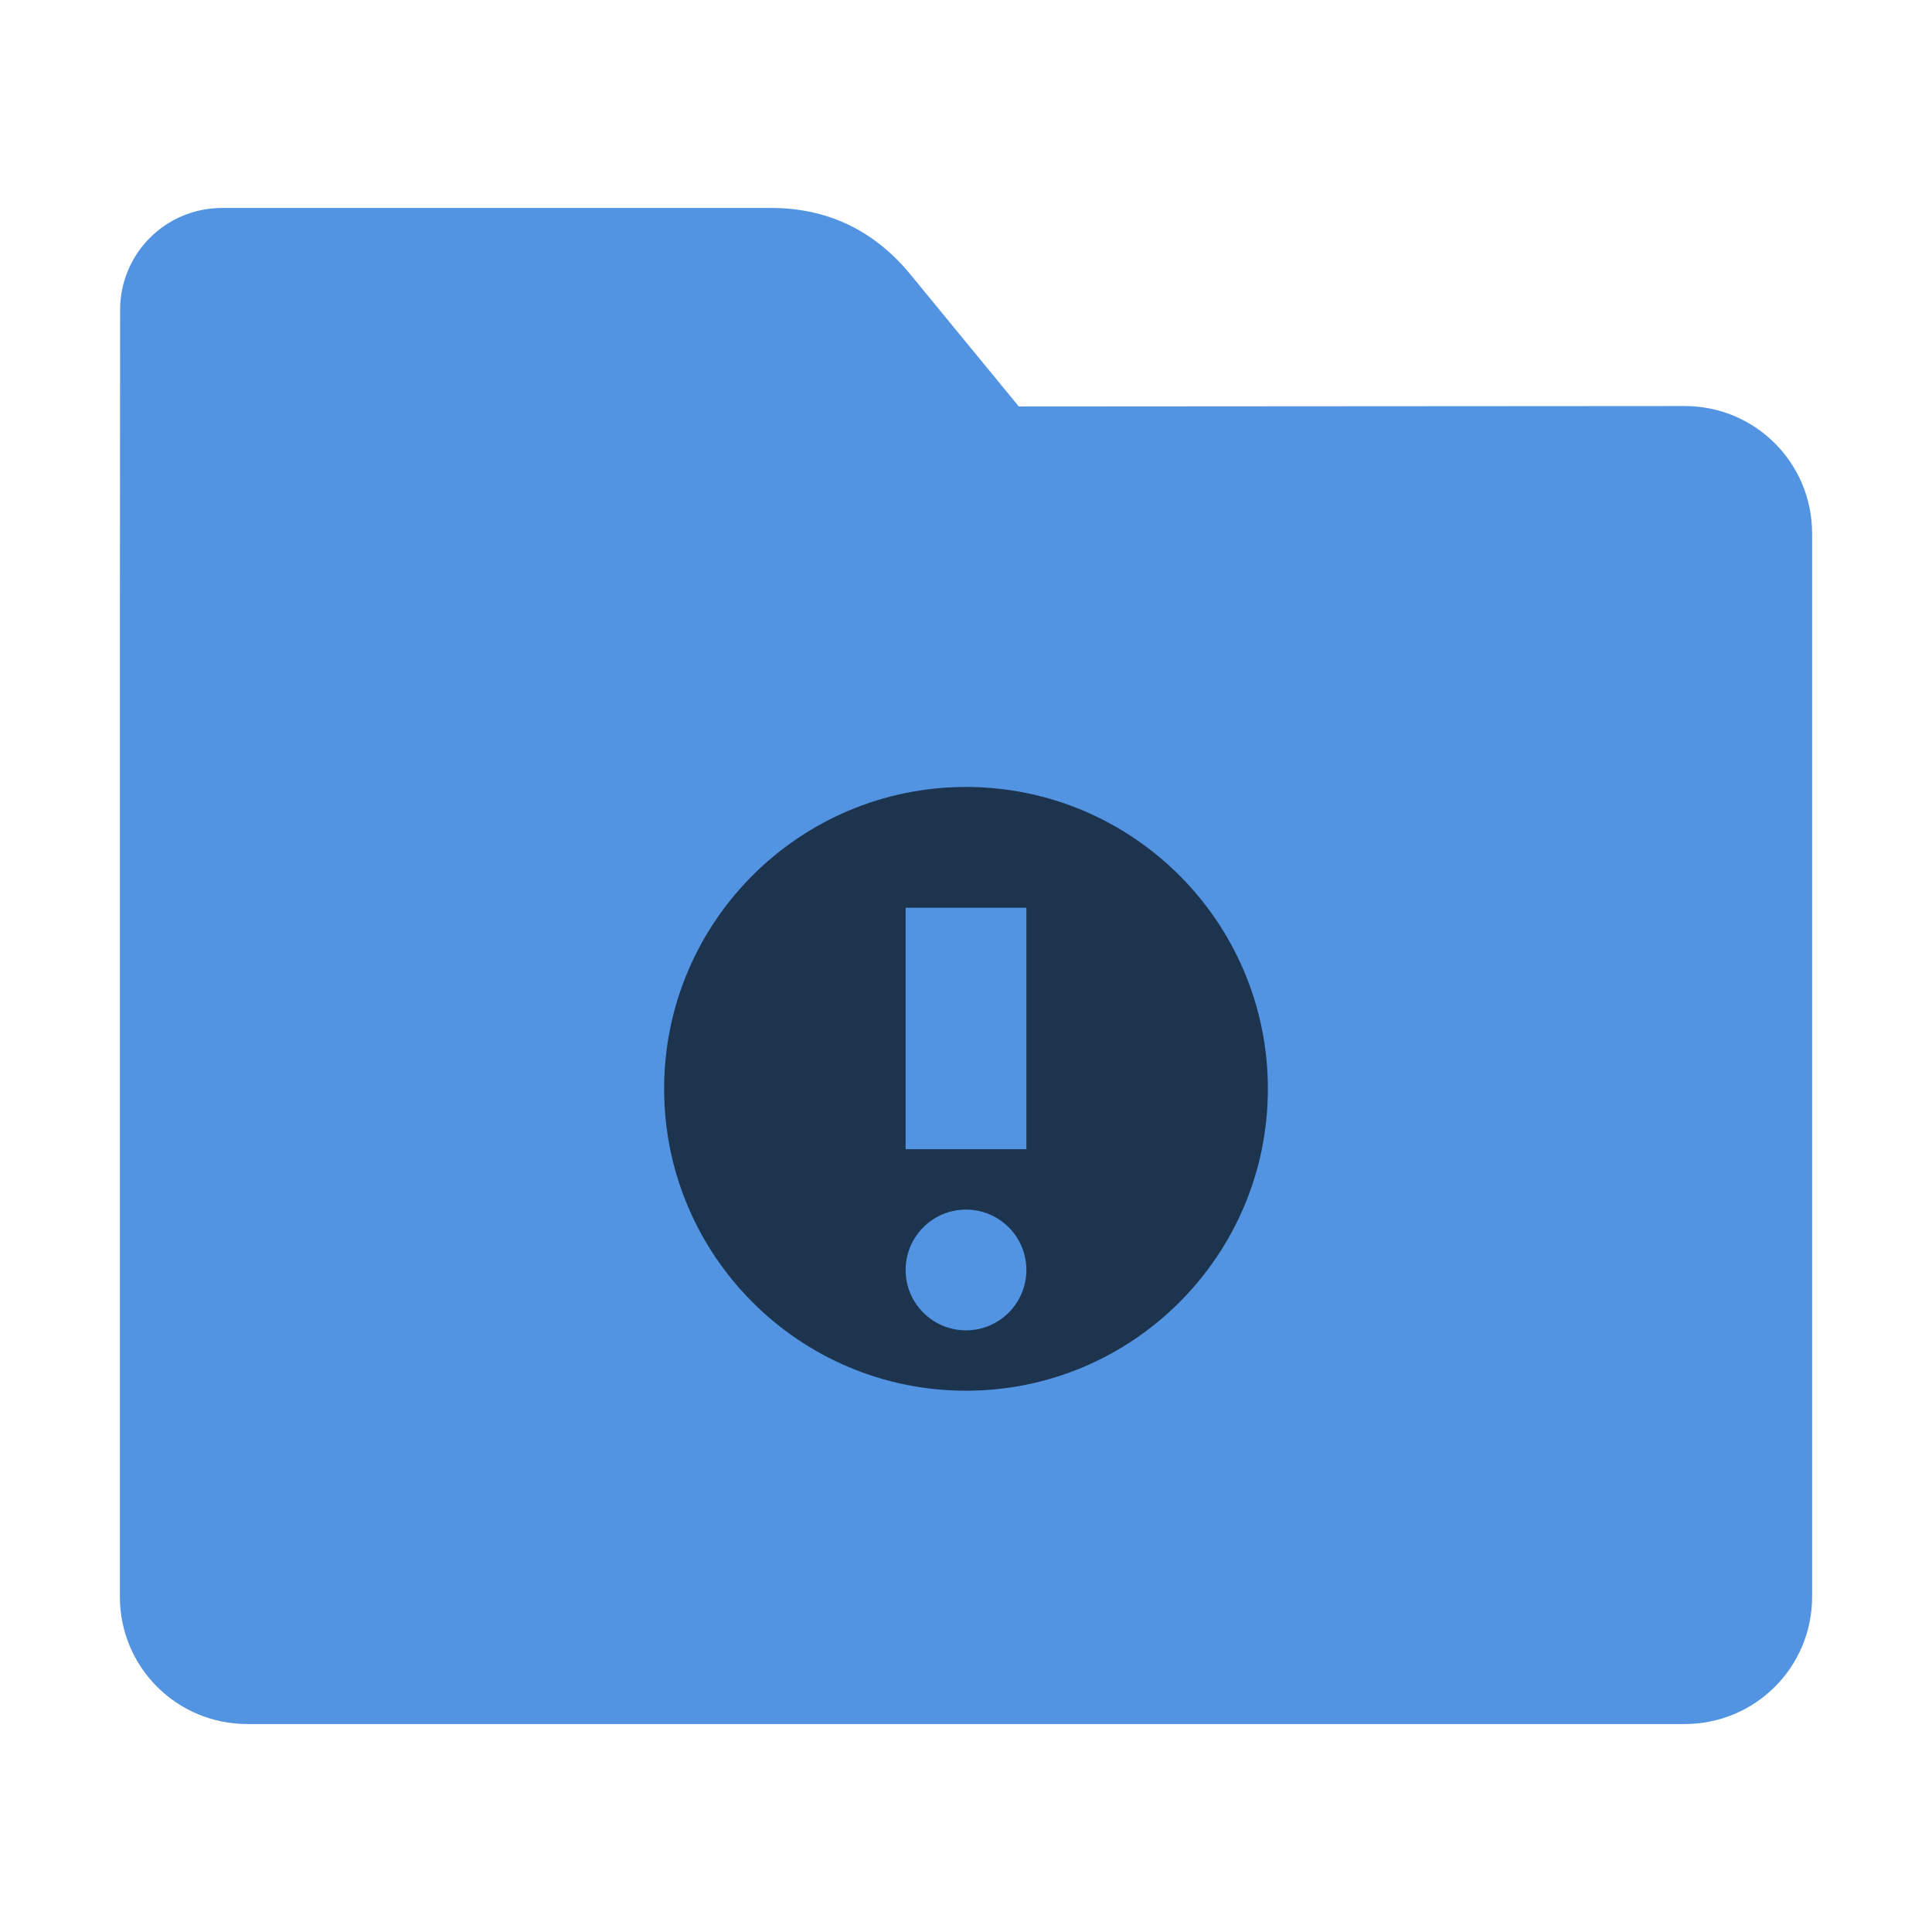 <?xml version="1.0" encoding="UTF-8"?>
<svg xmlns="http://www.w3.org/2000/svg" xmlns:xlink="http://www.w3.org/1999/xlink" width="36pt" height="36pt" viewBox="0 0 36 36" version="1.1">
<g id="surface1">
<path style=" stroke:none;fill-rule:nonzero;fill:rgb(32.157%,58.039%,88.627%);fill-opacity:1;" d="M 31.391 7.566 C 32.707 7.566 33.766 8.625 33.766 9.941 L 33.766 29.754 C 33.766 31.066 32.707 32.125 31.391 32.125 L 4.609 32.125 C 3.293 32.125 2.234 31.066 2.234 29.754 L 2.234 11.477 L 2.238 5.777 C 2.238 4.723 3.086 3.875 4.141 3.875 L 14.367 3.875 C 15.422 3.875 16.285 4.293 16.957 5.105 L 18.984 7.574 Z M 31.391 7.566 "/>
<path style=" stroke:none;fill-rule:nonzero;fill:rgb(0%,0%,0%);fill-opacity:0.651;" d="M 18 14.664 C 14.895 14.664 12.375 17.184 12.375 20.289 C 12.375 23.395 14.895 25.914 18 25.914 C 21.105 25.914 23.625 23.395 23.625 20.289 C 23.625 17.184 21.105 14.664 18 14.664 Z M 16.875 16.914 L 19.125 16.914 L 19.125 21.414 L 16.875 21.414 Z M 18 22.539 C 18.621 22.539 19.125 23.043 19.125 23.664 C 19.125 24.285 18.621 24.789 18 24.789 C 17.379 24.789 16.875 24.285 16.875 23.664 C 16.875 23.043 17.379 22.539 18 22.539 Z M 18 22.539 "/>
</g>
</svg>
